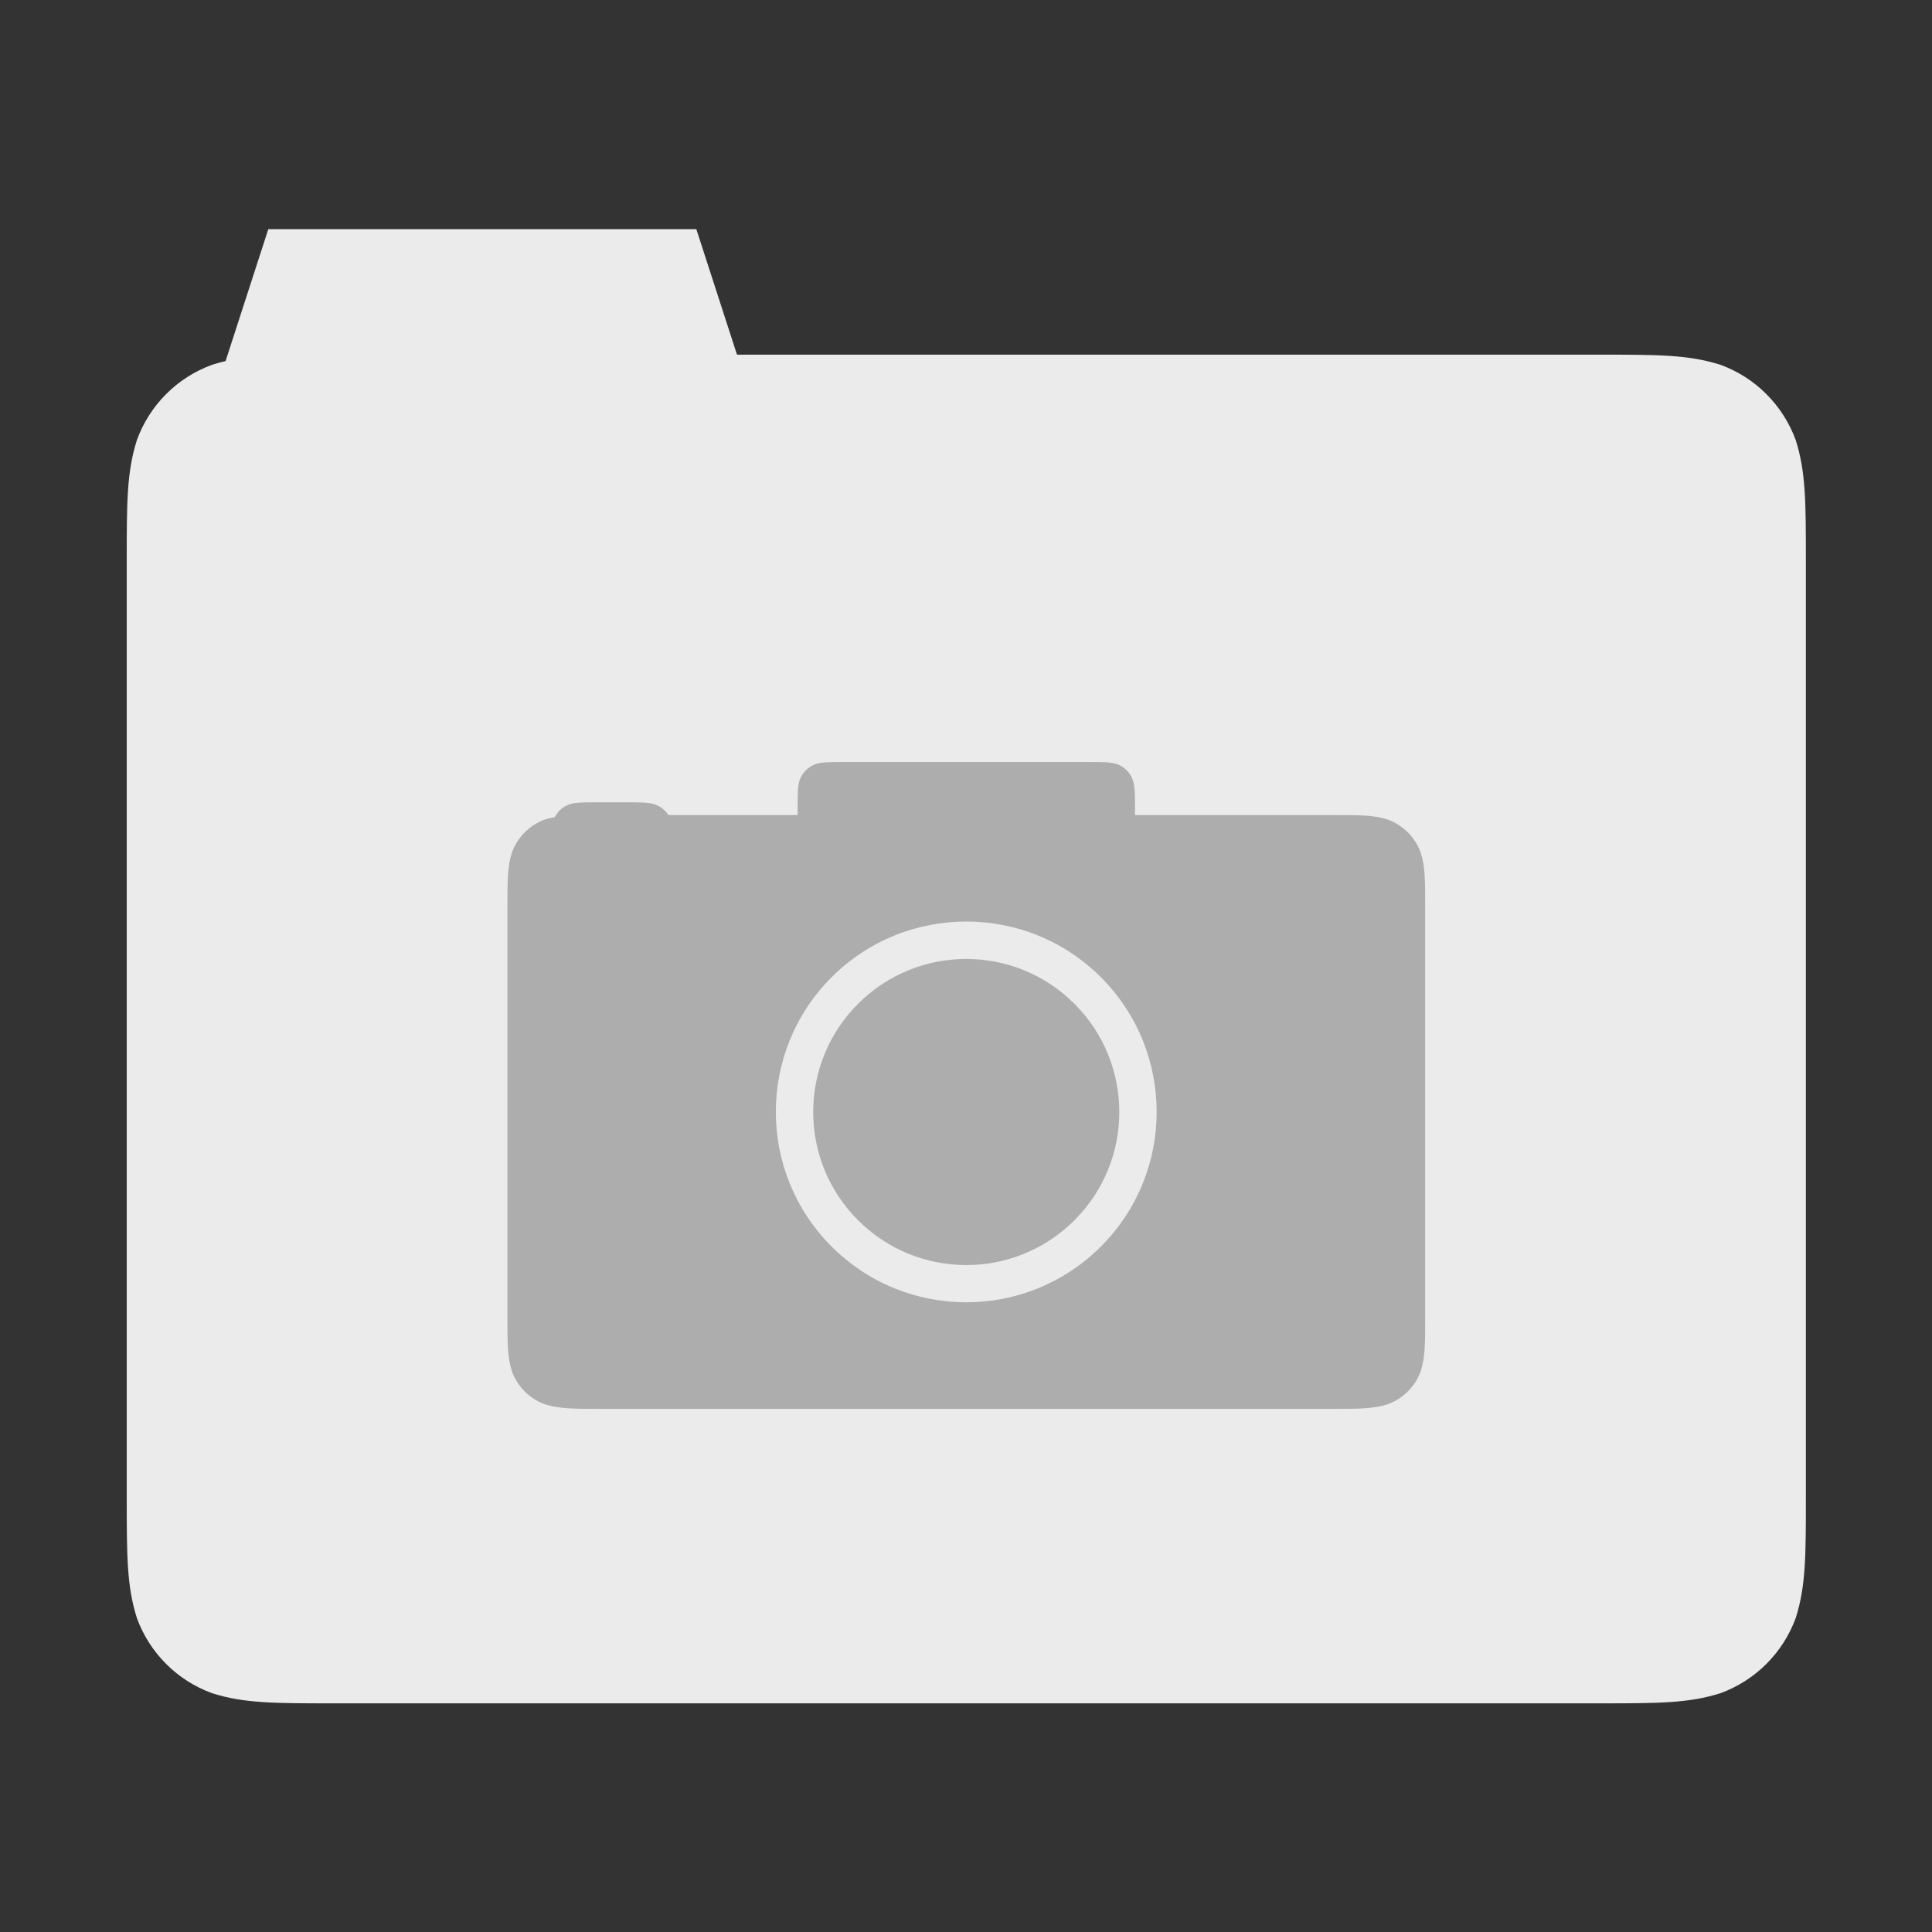 <svg width="1564" height="1564" xmlns="http://www.w3.org/2000/svg">
 <rect width="100%" height="100%" fill="#333333" stroke="none"/>
 <defs>
  <clipPath id="c_13">
   <path id="svg_1" d="m0,0l1564,0l0,1564l-1564,0l0,-1564z"/>
  </clipPath>
  <style type="text/css">
   <![CDATA[

.g0_13{
fill: #FFFFFF;
}
.g1_13{
fill: #EBEBEB;
}
.g2_13{
fill: #ADADAD;
}

]]>
  </style>
 </defs>
 <g>
  <title>background</title>
  <rect fill="none" id="canvas_background" height="402" width="582" y="-1" x="-1"/>
 </g>
 <g>
  <title>Layer 1</title>
  <g id="svg_2" clip-path="url(#c_13)">
   <path id="svg_5" class="g1_13" d="m270,287.1l1024.4,0c48,0 72.4,0 98.3,8.2c28.3,10.3 50.6,32.6 61,61c8.2,25.9 8.2,50.2 8.2,99l0,756.2c0,48 0,72.4 -8.2,98.3c-10.4,28.3 -32.7,50.6 -61,60.9c-25.9,8.2 -50.3,8.2 -99,8.2l-1023.7,0c-48,0 -72.4,0 -98.3,-8.2c-28.3,-10.3 -50.6,-32.6 -60.9,-60.9c-8.2,-25.9 -8.2,-50.3 -8.2,-99l0,-756.3c0,-48 0,-72.3 8.2,-98.2c10.3,-28.4 32.6,-50.7 60.9,-61c25.9,-8.2 50.3,-8.2 99,-8.2l-0.7,0z"/>
   <path id="svg_6" class="g2_13" d="m680.7,616.9c-10.1,0 -15.2,0 -20.6,1.7c-5.9,2.2 -10.5,6.8 -12.7,12.7c-1.7,5.5 -1.7,10.6 -1.7,20.6l0,7.9l-104.6,0c-2.5,-3.9 -6.3,-6.9 -10.7,-8.5c-5.4,-1.8 -10.5,-1.8 -20.6,-1.8l-28.6,0c-10.1,0 -15.2,0 -20.6,1.8c-5.1,1.8 -9.1,5.5 -11.5,10.2c-2.7,0.5 -5.3,1 -8,1.9c-12.4,4.5 -22.2,14.3 -26.7,26.8c-3.6,11.3 -3.6,22 -3.6,43.1l0,333.4c0,21.4 0,32 3.6,43.4c4.5,12.4 14.3,22.2 26.7,26.7c11.4,3.6 22.1,3.7 43.2,3.7l595.6,0c21.3,0 32,-0.1 43.4,-3.7c12.4,-4.5 22.3,-14.3 26.8,-26.7c3.6,-11.4 3.6,-22 3.6,-43.1l0,-333.4c0,-21.4 0,-32.1 -3.6,-43.4c-4.5,-12.5 -14.4,-22.3 -26.8,-26.8c-11.4,-3.6 -22,-3.6 -43.1,-3.6l-161.4,0l0,-7.7c0,-10.2 0,-15.3 -1.8,-20.8c-2.1,-5.9 -6.8,-10.5 -12.7,-12.7c-5.4,-1.7 -10.5,-1.7 -20.5,-1.7l-203.1,0zm101.5,129.1c39.5,0 78.9,15 109,45.1c60.2,60.2 60.2,157.8 0,218c-60.2,60.2 -157.8,60.2 -218,0c-60.2,-60.2 -60.2,-157.8 0,-218c30.1,-30.1 69.6,-45.1 109,-45.1zm0,30.3c-31.7,0 -63.4,12.1 -87.6,36.3c-48.4,48.4 -48.4,126.9 0,175.2c48.4,48.4 126.8,48.4 175.2,0c48.4,-48.3 48.4,-126.8 0,-175.2c-24.2,-24.2 -55.9,-36.3 -87.6,-36.3z"/>
   <path id="svg_7" class="g1_13" d="m217.2,185.5l-65.8,203.2l478.1,0l-65.8,-203.2l-346.5,0z"/>
  </g>
 </g>
</svg>